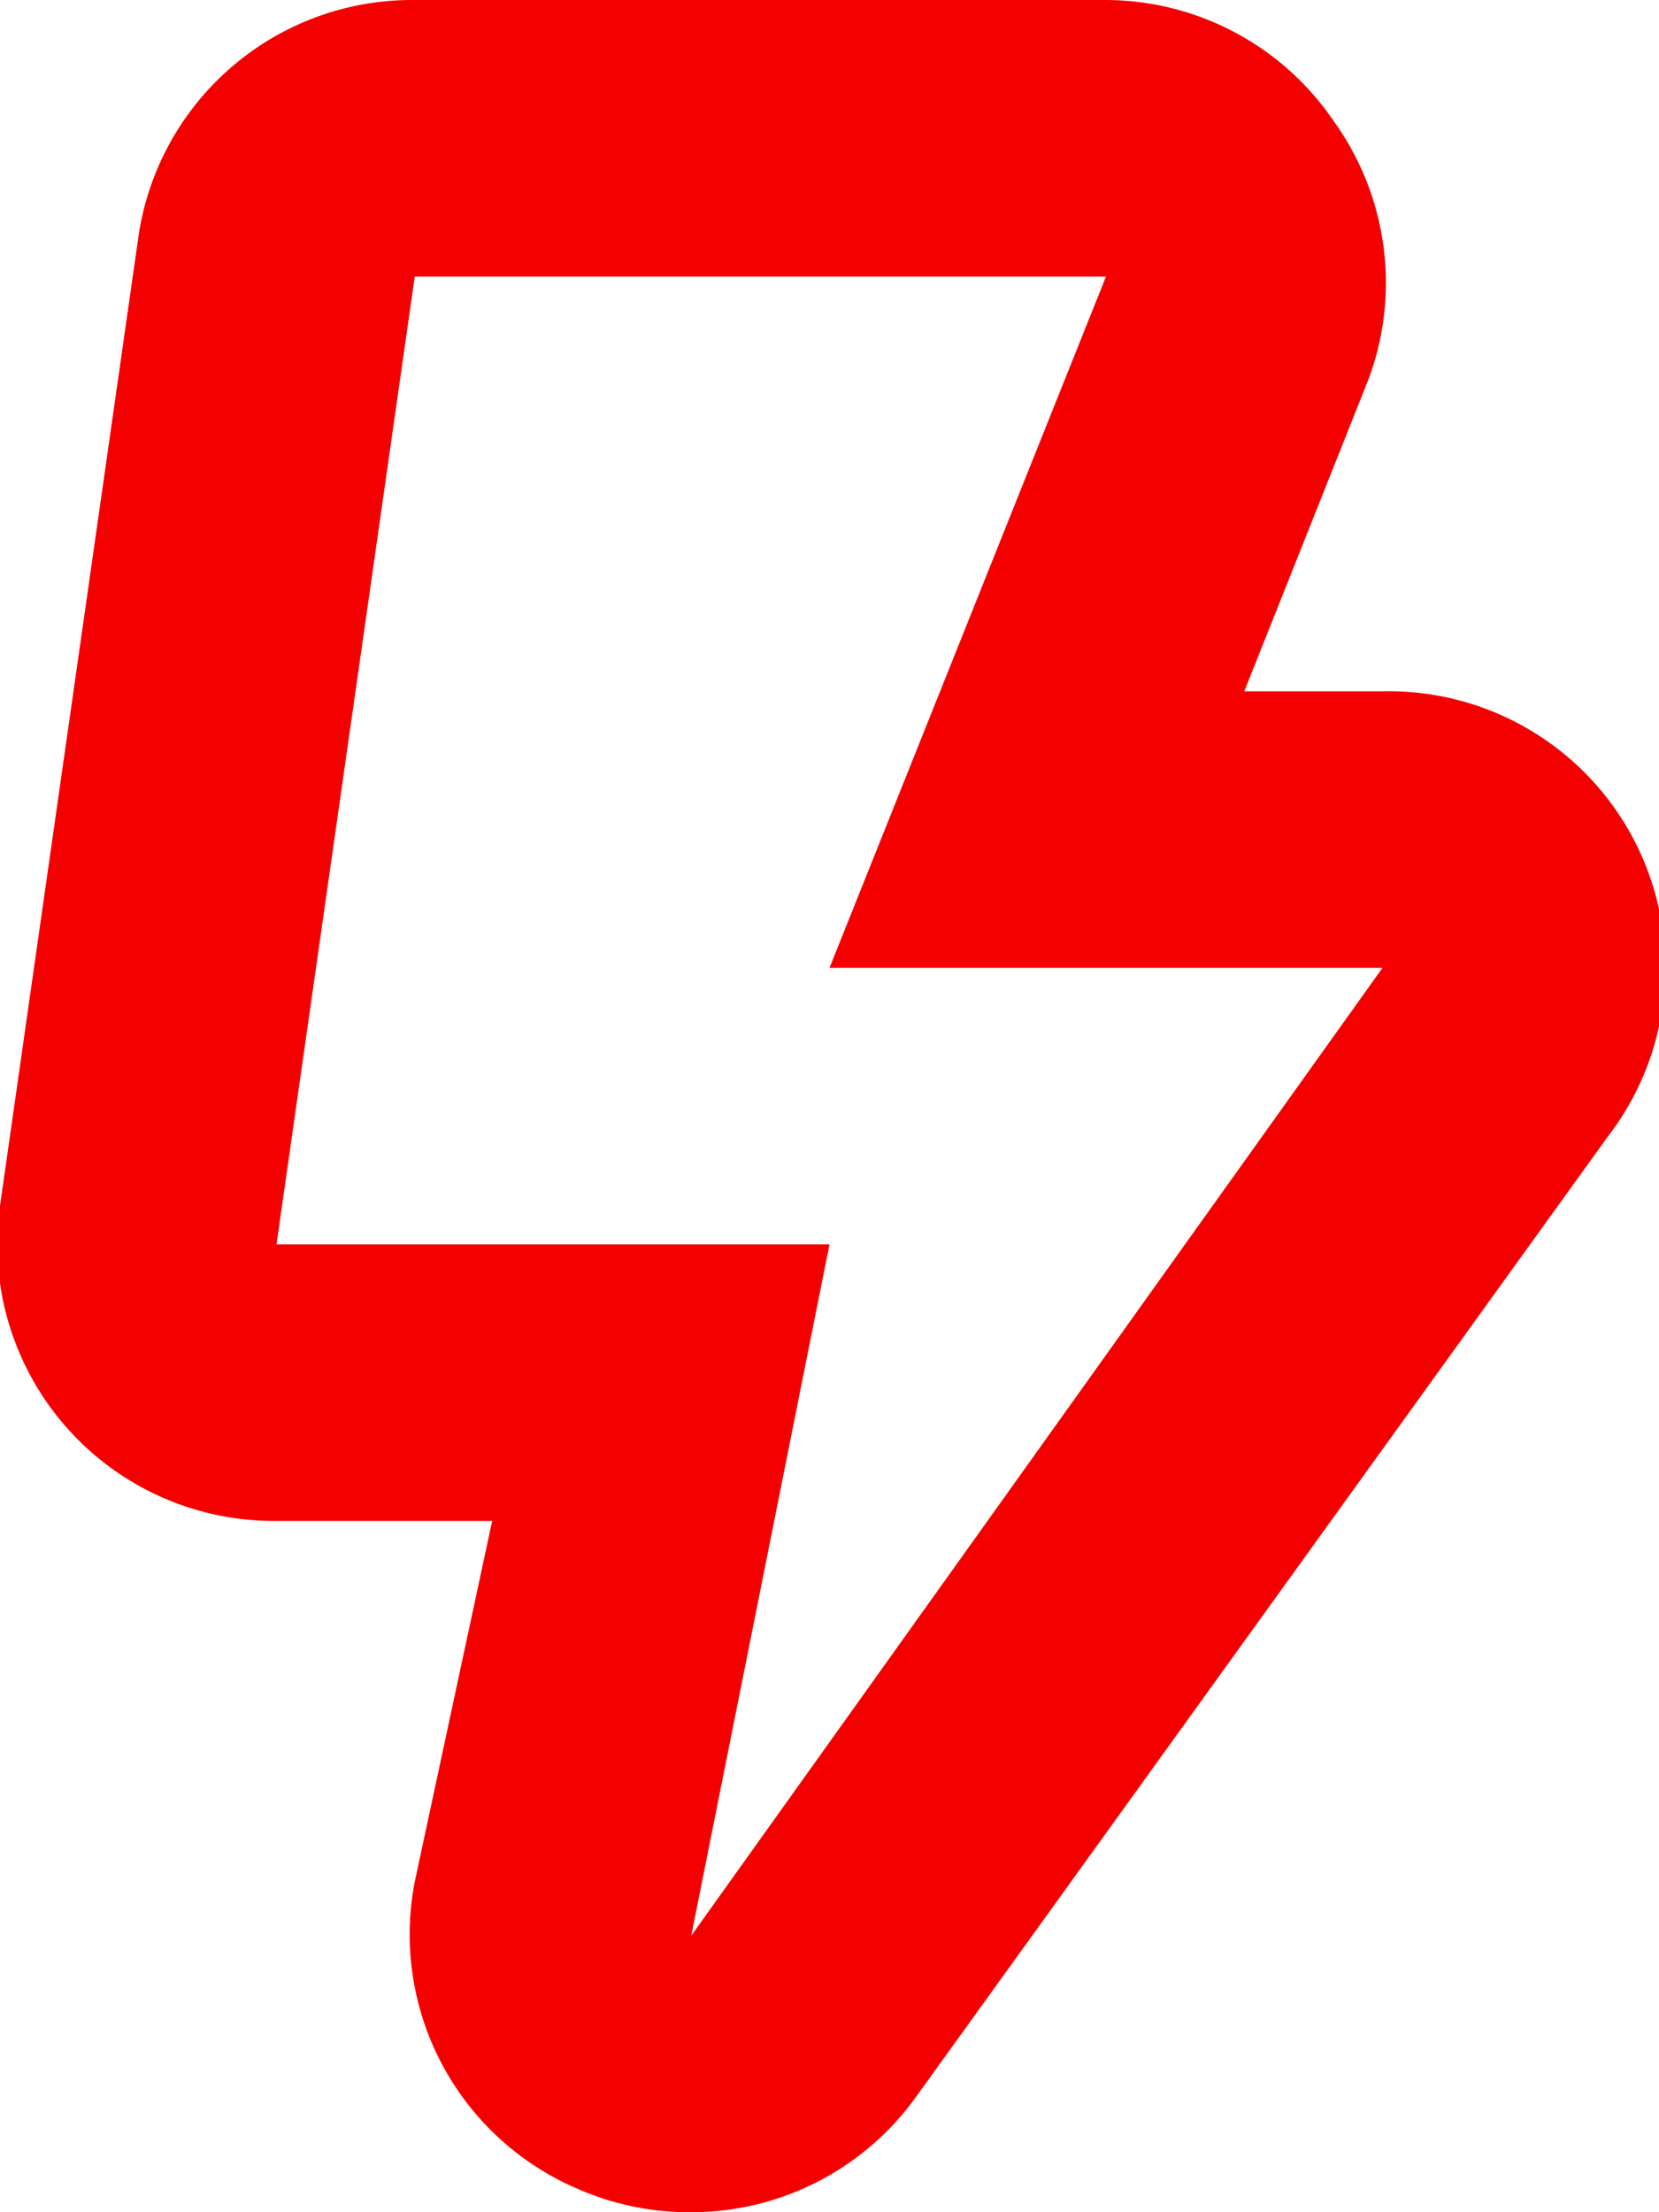 <svg xmlns="http://www.w3.org/2000/svg" viewBox="0 0 12 16"><defs><style>.cls-1{fill:#f50000;}</style></defs><title>lightning</title><g id="Слой_2" data-name="Слой 2"><g id="Слой_1-2" data-name="Слой 1"><path class="cls-1" d="M8,2,6,7h4L5,14,6,9H2L3,2Zm2,5ZM8,0H3A2,2,0,0,0,1,1.72l-1,7A2,2,0,0,0,2,11H3.56L3,13.61A2,2,0,0,0,4.2,15.84,2,2,0,0,0,5,16a2,2,0,0,0,1.63-.84l5-6.94A2,2,0,0,0,10,5H9l.9-2.26A2,2,0,0,0,9.65.88,2,2,0,0,0,8,0ZM8,4Z"/></g></g></svg>